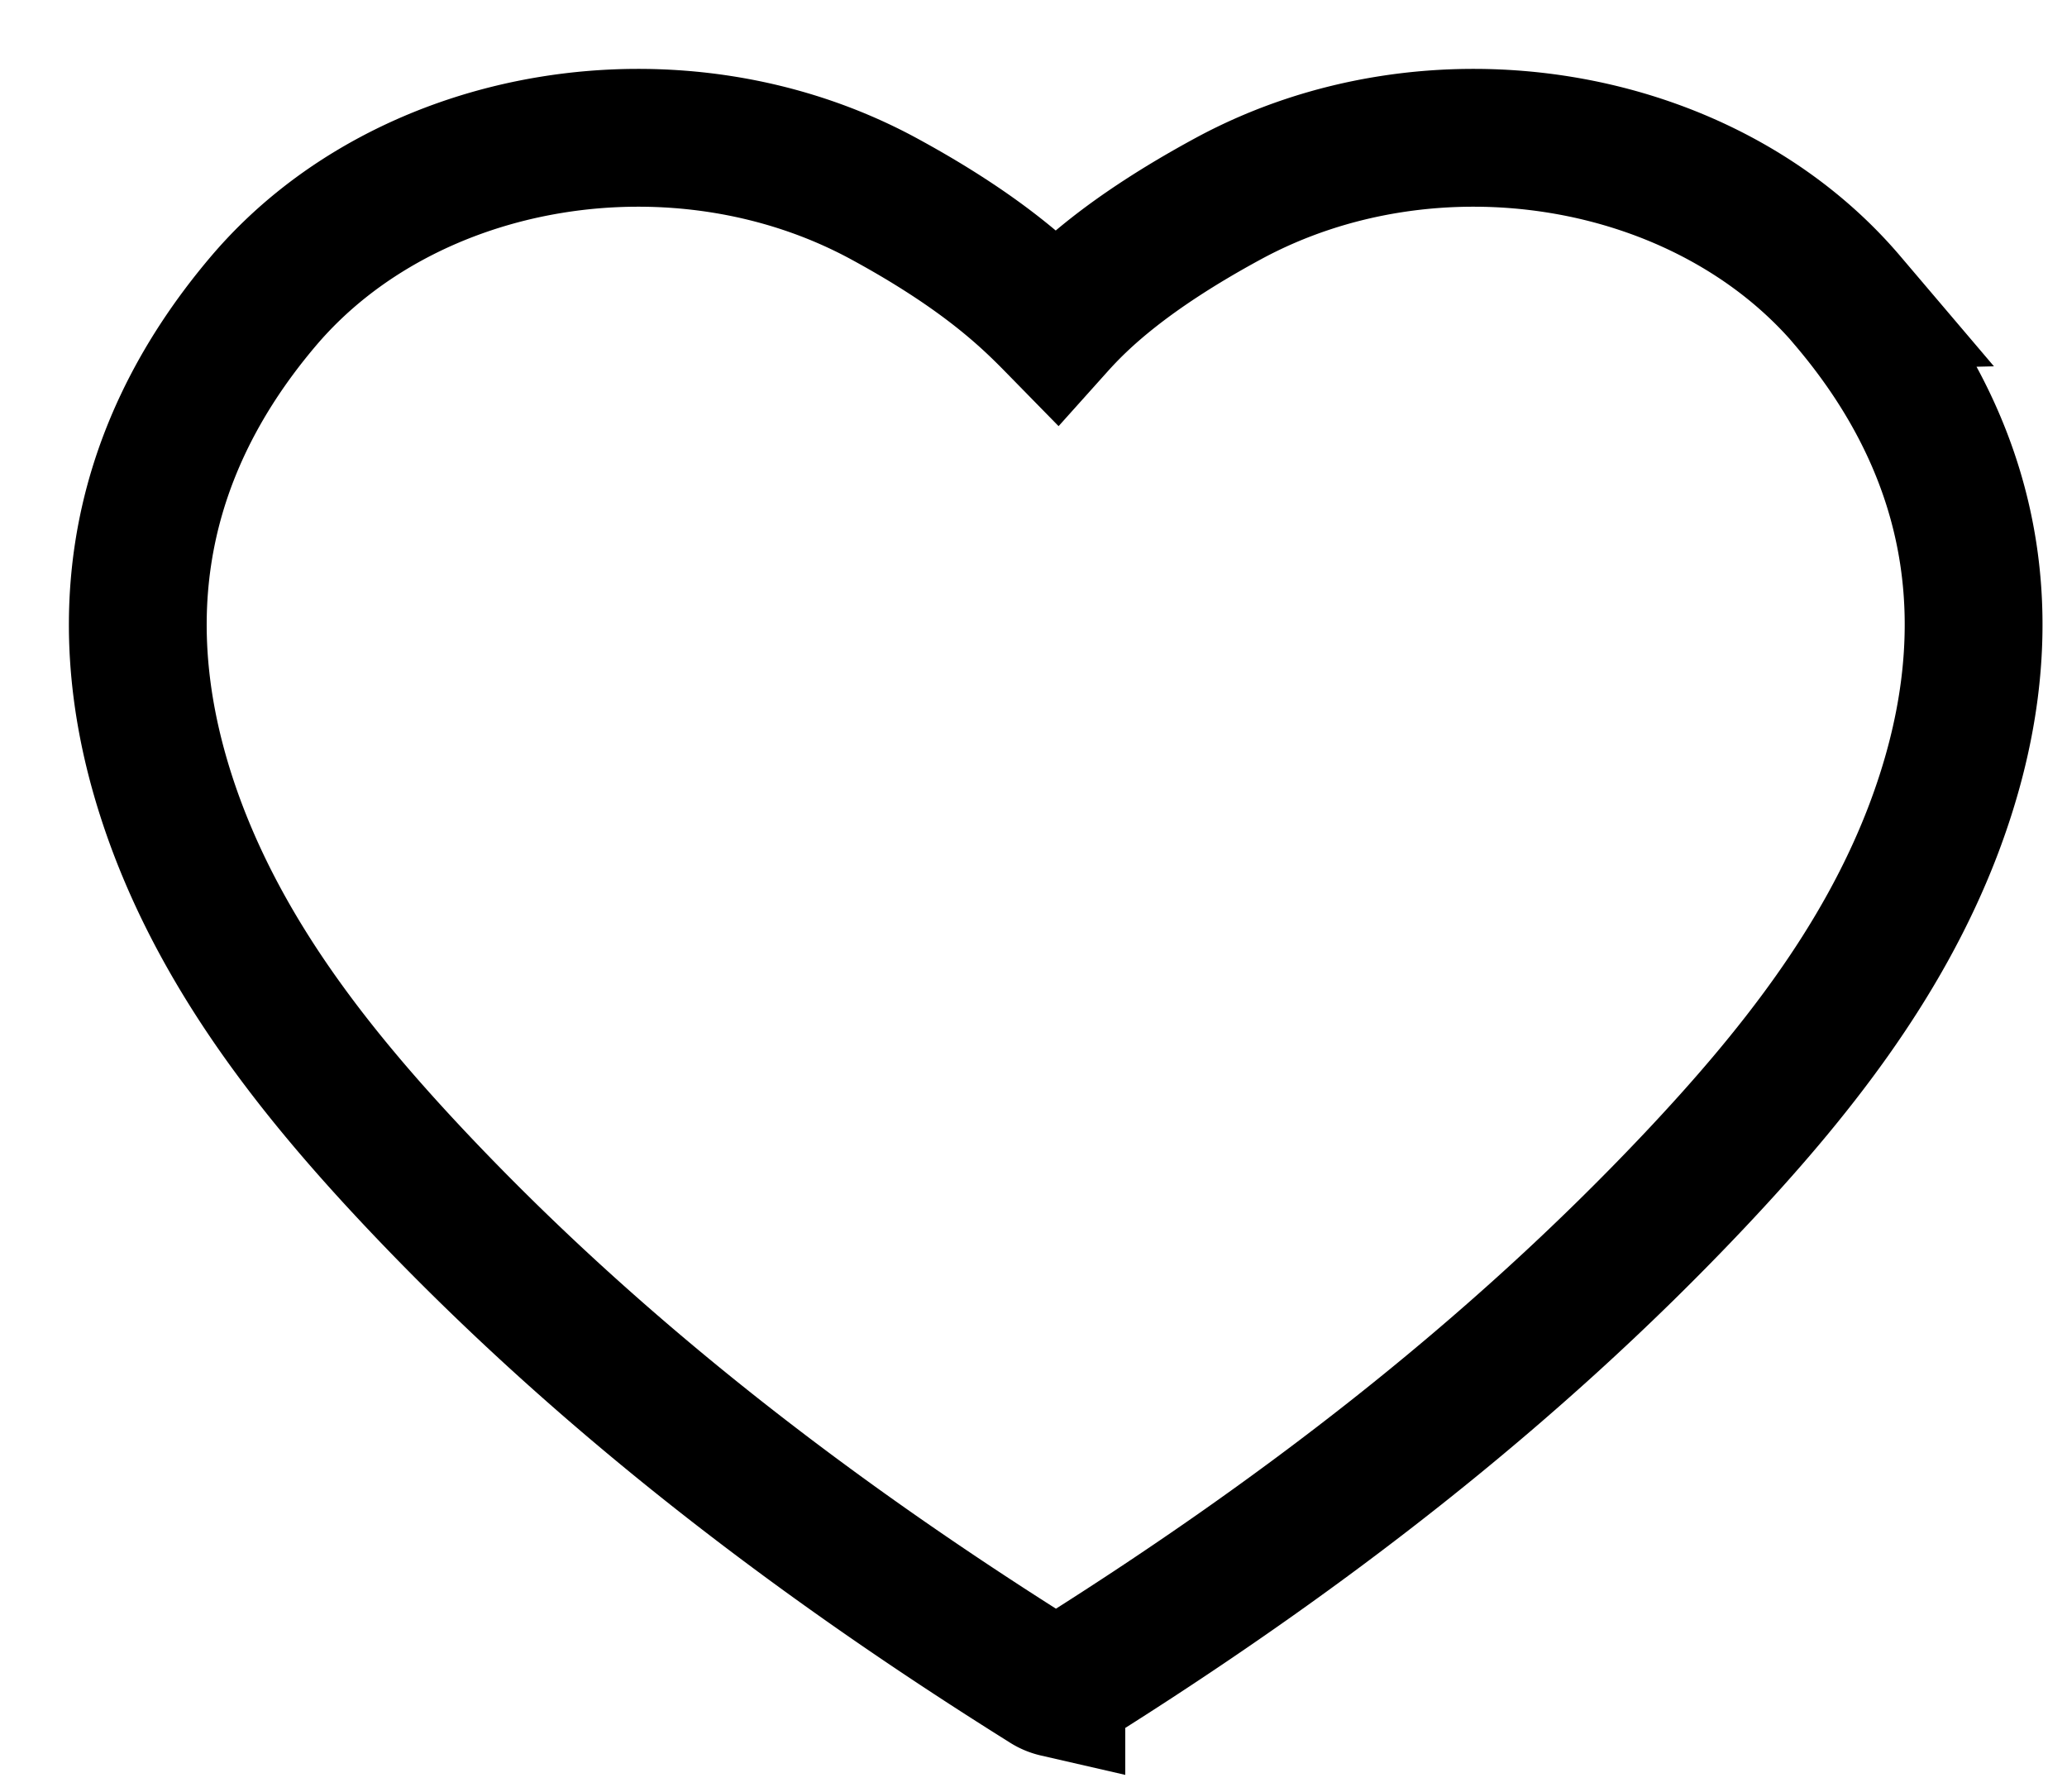 <svg width="15" height="13" viewBox="0 0 15 13" xmlns="http://www.w3.org/2000/svg"><title>Page 1</title><path d="M13.41 2.183c-1.043-1.227-3.018-1.545-4.5-.74-.739.401-1.07.724-1.244.918-.19-.194-.512-.517-1.25-.918-1.482-.805-3.46-.487-4.503.74-.98 1.154-1.145 2.46-.62 3.84.369.967 1.012 1.78 1.729 2.54 1.34 1.42 2.892 2.606 4.568 3.654a.226.226 0 0 0 .076.033c0-.005.042-.015.07-.033 1.676-1.048 3.223-2.234 4.563-3.654.717-.76 1.361-1.573 1.73-2.54.525-1.38.361-2.686-.62-3.84z" stroke="#000" fill="none" fill-rule="evenodd"/></svg>